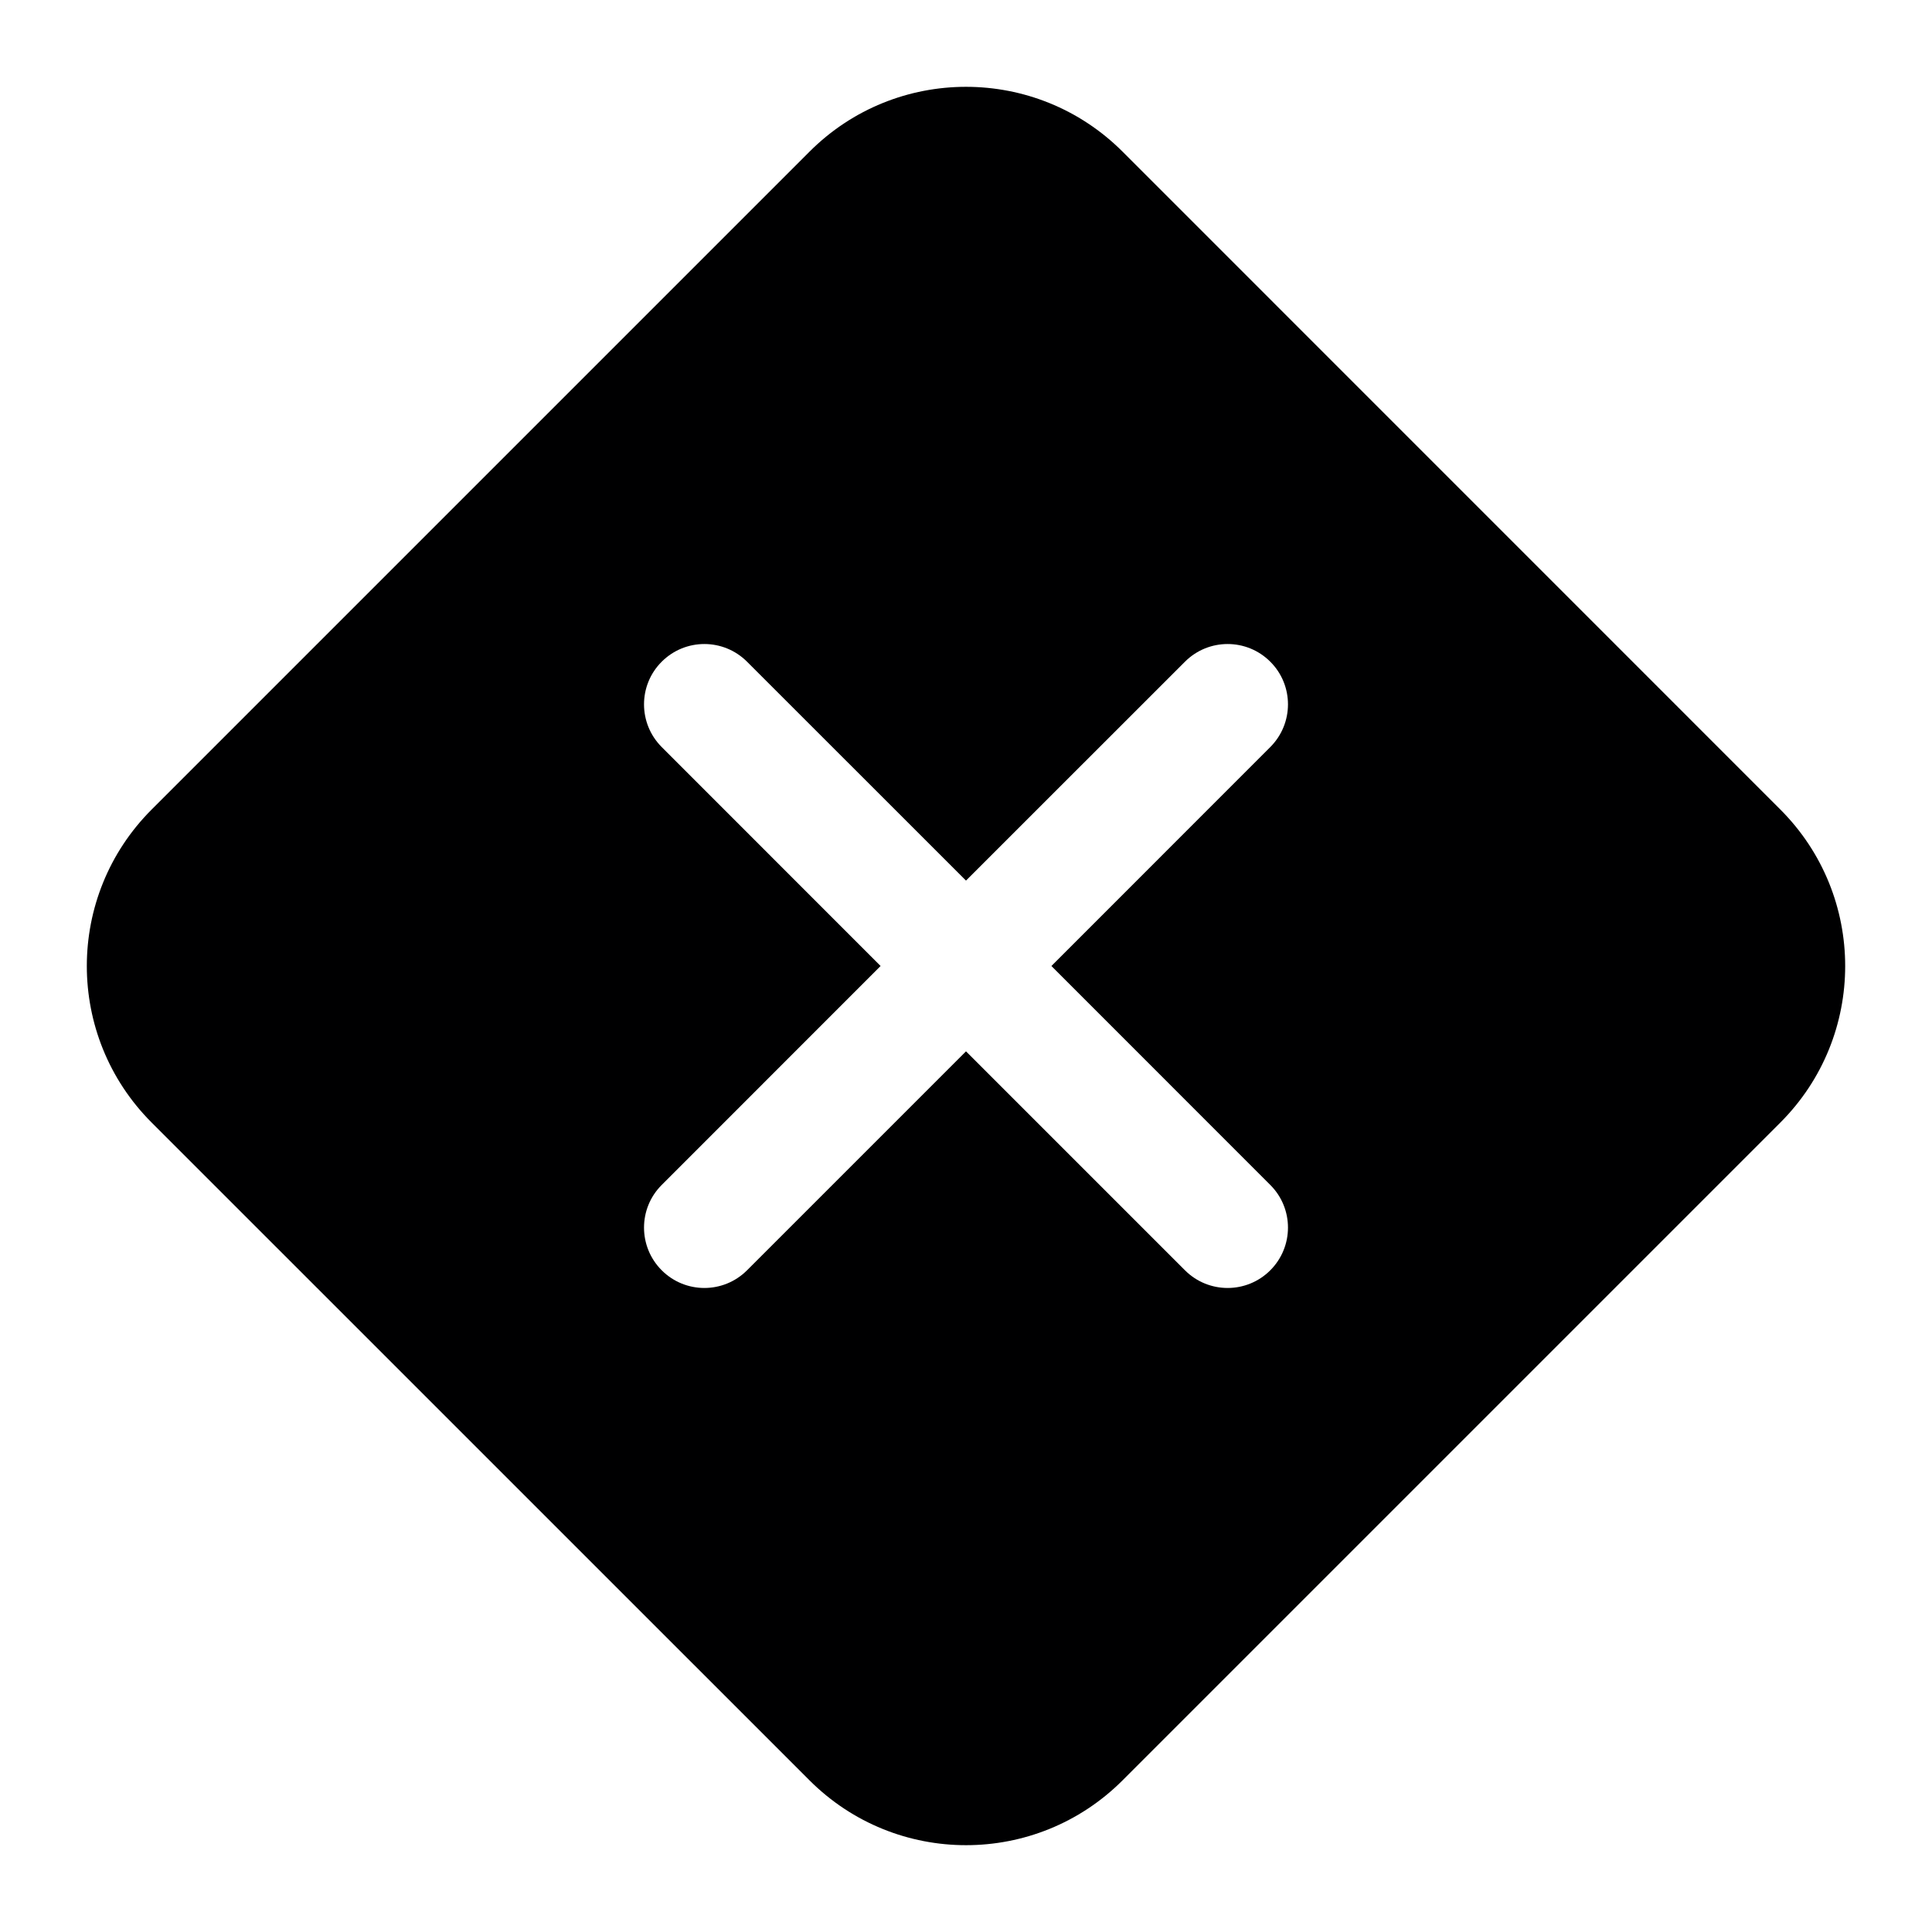 <svg width="24" height="24" viewBox="0 0 24 24" fill="none" xmlns="http://www.w3.org/2000/svg">
<g id="size=24">
<path id="Path" fill-rule="evenodd" clip-rule="evenodd" d="M13.945 1.884C12.871 0.81 11.129 0.81 10.056 1.884L1.884 10.056C0.81 11.13 0.81 12.871 1.884 13.945L10.056 22.116C11.13 23.19 12.871 23.19 13.945 22.116L22.116 13.945C23.19 12.871 23.19 11.13 22.116 10.056L13.945 1.884ZM8.22 8.22C8.513 7.927 8.987 7.927 9.28 8.22L12 10.939L14.72 8.22C15.013 7.927 15.487 7.927 15.78 8.22C16.073 8.512 16.073 8.987 15.78 9.28L13.061 12L15.78 14.72C16.073 15.012 16.073 15.487 15.78 15.78C15.487 16.073 15.013 16.073 14.72 15.78L12 13.06L9.28 15.78C8.987 16.073 8.513 16.073 8.22 15.78C7.927 15.487 7.927 15.012 8.22 14.72L10.939 12L8.22 9.28C7.927 8.987 7.927 8.512 8.22 8.22Z" fill="#000001"/>
</g>
</svg>
